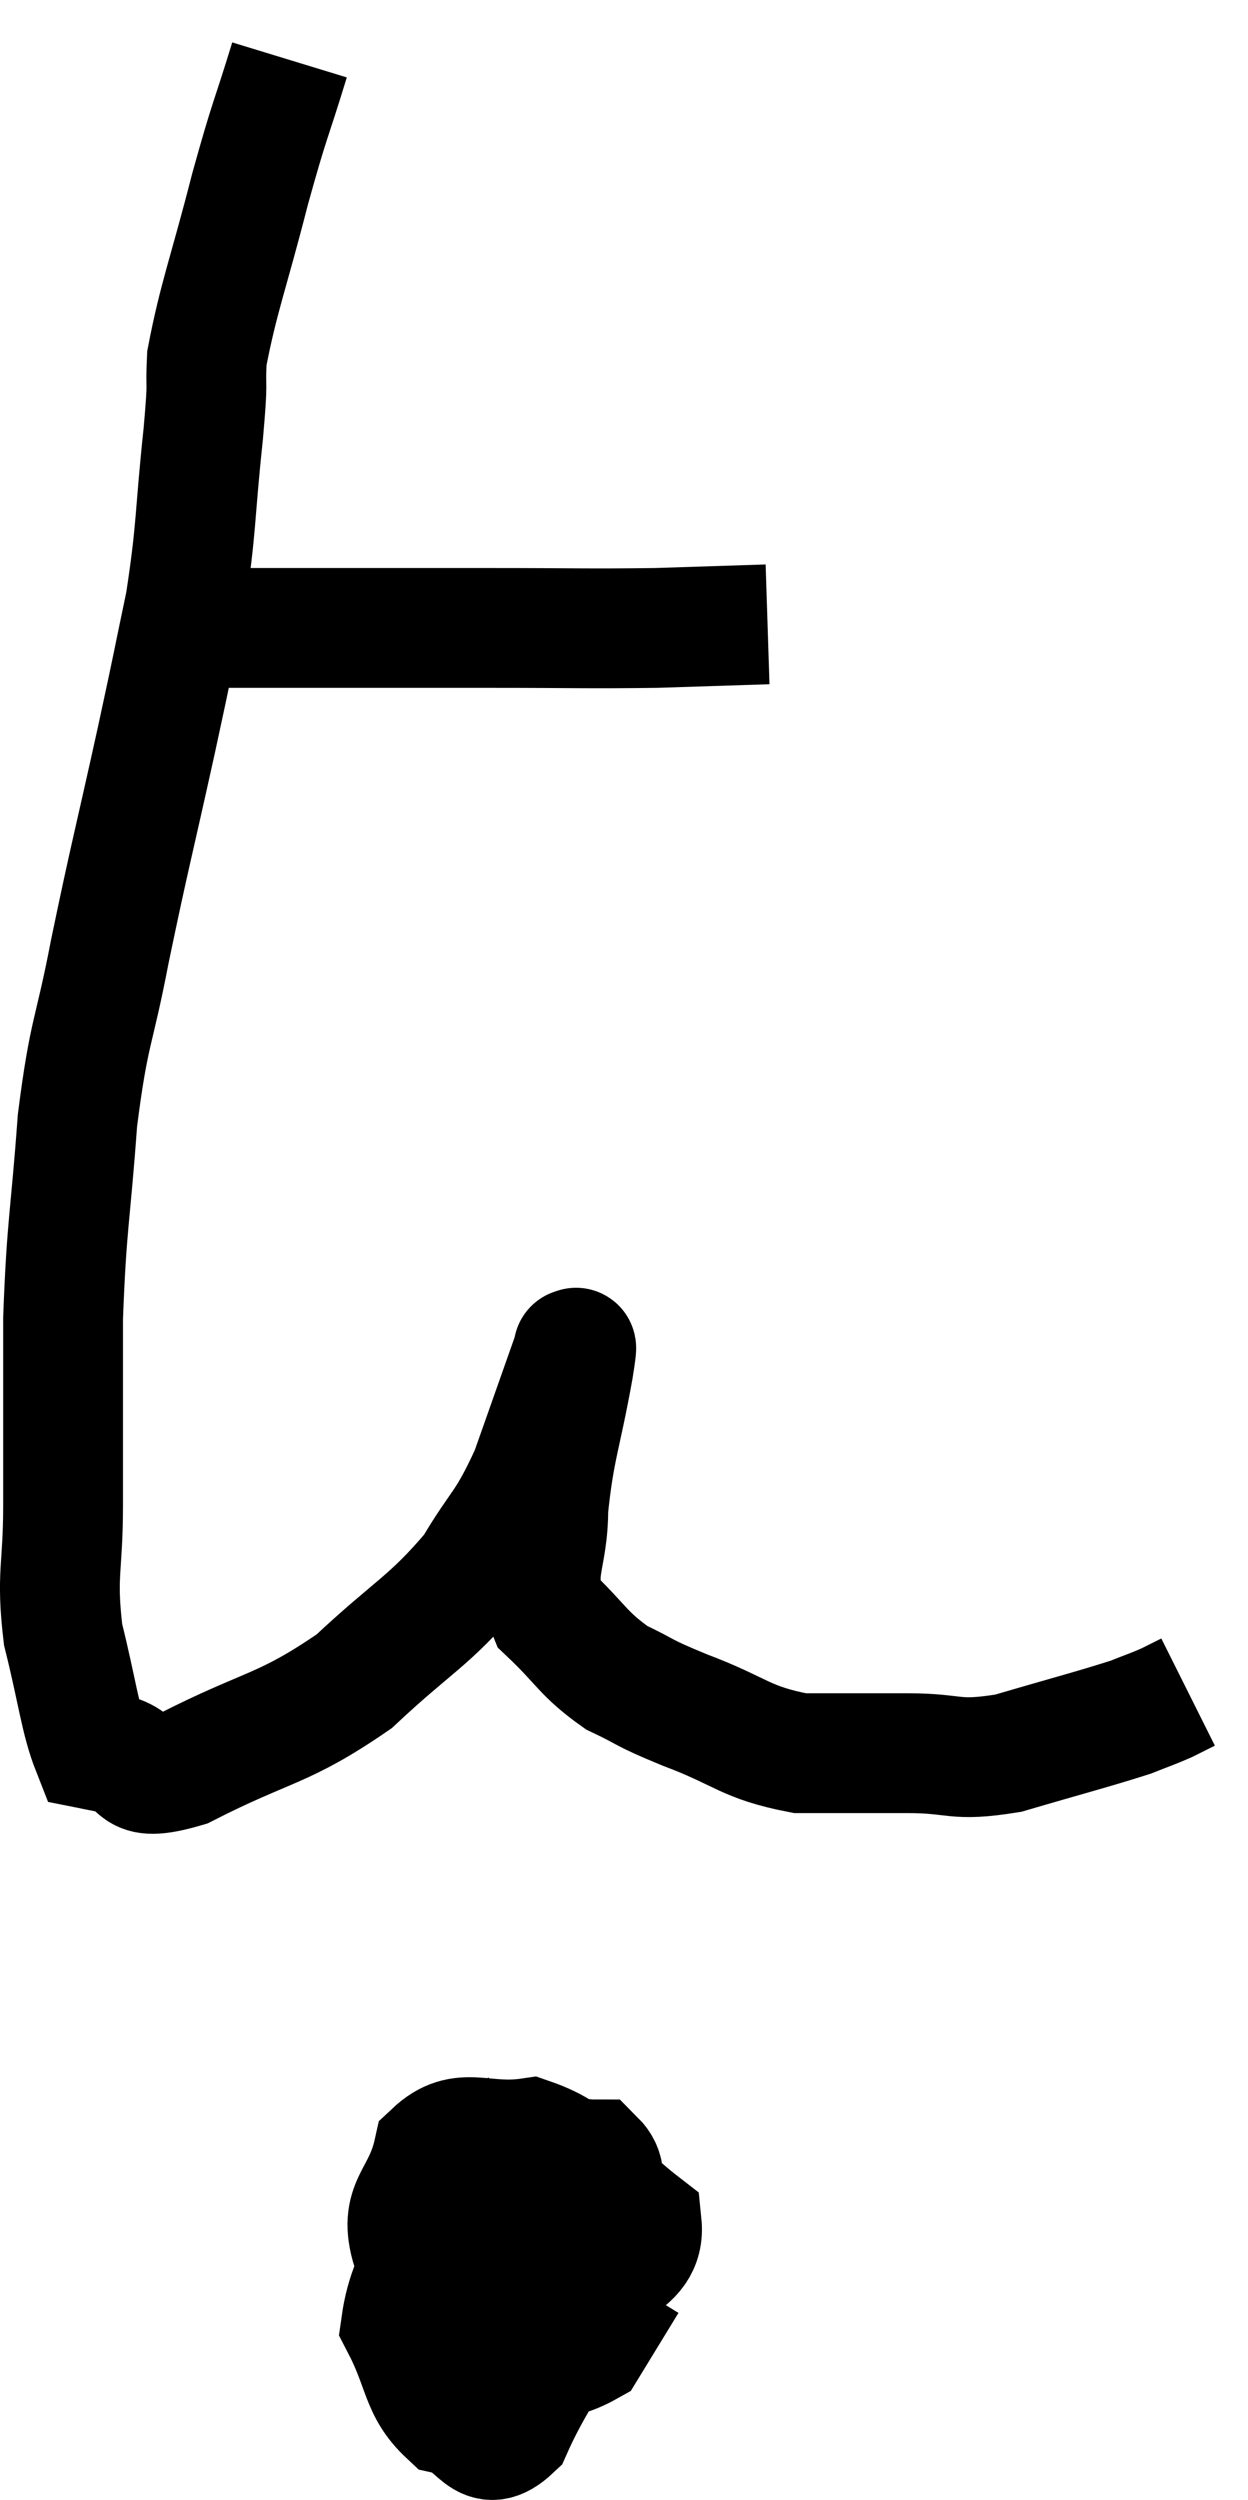 <svg xmlns="http://www.w3.org/2000/svg" viewBox="9.867 3.26 20.833 41.723" width="20.833" height="41.723"><path d="M 12.54 13.74 C 13.08 13.74, 12.735 13.74, 13.62 13.74 C 14.85 13.74, 14.97 13.74, 16.08 13.74 C 17.07 13.74, 16.875 13.74, 18.06 13.74 C 19.44 13.74, 19.665 13.755, 20.82 13.74 C 21.75 13.71, 22.215 13.695, 22.68 13.68 L 22.68 13.68" fill="none" stroke="black" stroke-width="2"></path><path d="M 14.7 4.26 C 14.37 5.34, 14.385 5.175, 14.04 6.42 C 13.68 7.83, 13.515 8.22, 13.32 9.24 C 13.29 9.87, 13.35 9.48, 13.26 10.5 C 13.11 11.91, 13.155 12.045, 12.96 13.32 C 12.72 14.46, 12.795 14.145, 12.48 15.6 C 12.09 17.37, 12.03 17.55, 11.7 19.14 C 11.43 20.55, 11.355 20.43, 11.16 21.96 C 11.04 23.61, 10.98 23.655, 10.92 25.26 C 10.92 26.82, 10.92 27.06, 10.92 28.38 C 10.92 29.46, 10.8 29.52, 10.92 30.54 C 11.16 31.5, 11.205 31.965, 11.4 32.46 C 11.55 32.49, 11.31 32.445, 11.7 32.52 C 12.33 32.64, 11.94 33.06, 12.96 32.76 C 14.37 32.04, 14.58 32.145, 15.78 31.32 C 16.77 30.39, 17.025 30.33, 17.76 29.46 C 18.24 28.65, 18.3 28.755, 18.72 27.84 C 19.08 26.82, 19.26 26.31, 19.44 25.8 C 19.44 25.8, 19.44 25.725, 19.44 25.8 C 19.44 25.95, 19.545 25.44, 19.44 26.1 C 19.23 27.27, 19.125 27.42, 19.02 28.44 C 19.02 29.31, 18.735 29.475, 19.02 30.18 C 19.59 30.72, 19.59 30.855, 20.16 31.26 C 20.73 31.53, 20.535 31.485, 21.3 31.8 C 22.26 32.16, 22.29 32.34, 23.22 32.52 C 24.12 32.52, 24.15 32.52, 25.02 32.52 C 25.86 32.52, 25.77 32.67, 26.7 32.52 C 27.72 32.22, 28.08 32.13, 28.74 31.92 C 29.04 31.8, 29.1 31.785, 29.34 31.68 L 29.7 31.5" fill="none" stroke="black" stroke-width="2"></path><path d="M 18.66 38.7 C 17.76 39.45, 17.115 39.525, 16.86 40.2 C 17.25 40.8, 17.1 40.98, 17.64 41.4 C 18.33 41.64, 18.285 42.135, 19.02 41.88 C 19.8 41.13, 20.655 41.115, 20.58 40.38 C 19.65 39.66, 19.59 39.24, 18.72 38.94 C 17.91 39.06, 17.595 38.715, 17.1 39.18 C 16.92 39.99, 16.5 40.02, 16.74 40.8 C 17.4 41.55, 17.37 42.285, 18.06 42.3 C 18.78 41.58, 19.065 41.61, 19.5 40.86 C 19.65 40.08, 20.19 39.69, 19.8 39.3 C 18.87 39.3, 18.75 38.61, 17.94 39.3 C 17.25 40.68, 16.71 40.995, 16.56 42.06 C 16.95 42.81, 16.875 43.125, 17.34 43.56 C 17.88 43.68, 17.91 44.28, 18.42 43.8 C 18.9 42.72, 19.305 42.465, 19.38 41.64 C 19.05 41.07, 19.2 40.545, 18.72 40.5 C 18.09 40.98, 17.67 40.905, 17.46 41.46 C 17.67 42.09, 17.325 42.48, 17.88 42.72 C 18.78 42.57, 19.065 42.765, 19.68 42.42 L 20.34 41.34" fill="none" stroke="black" stroke-width="2"></path></svg>